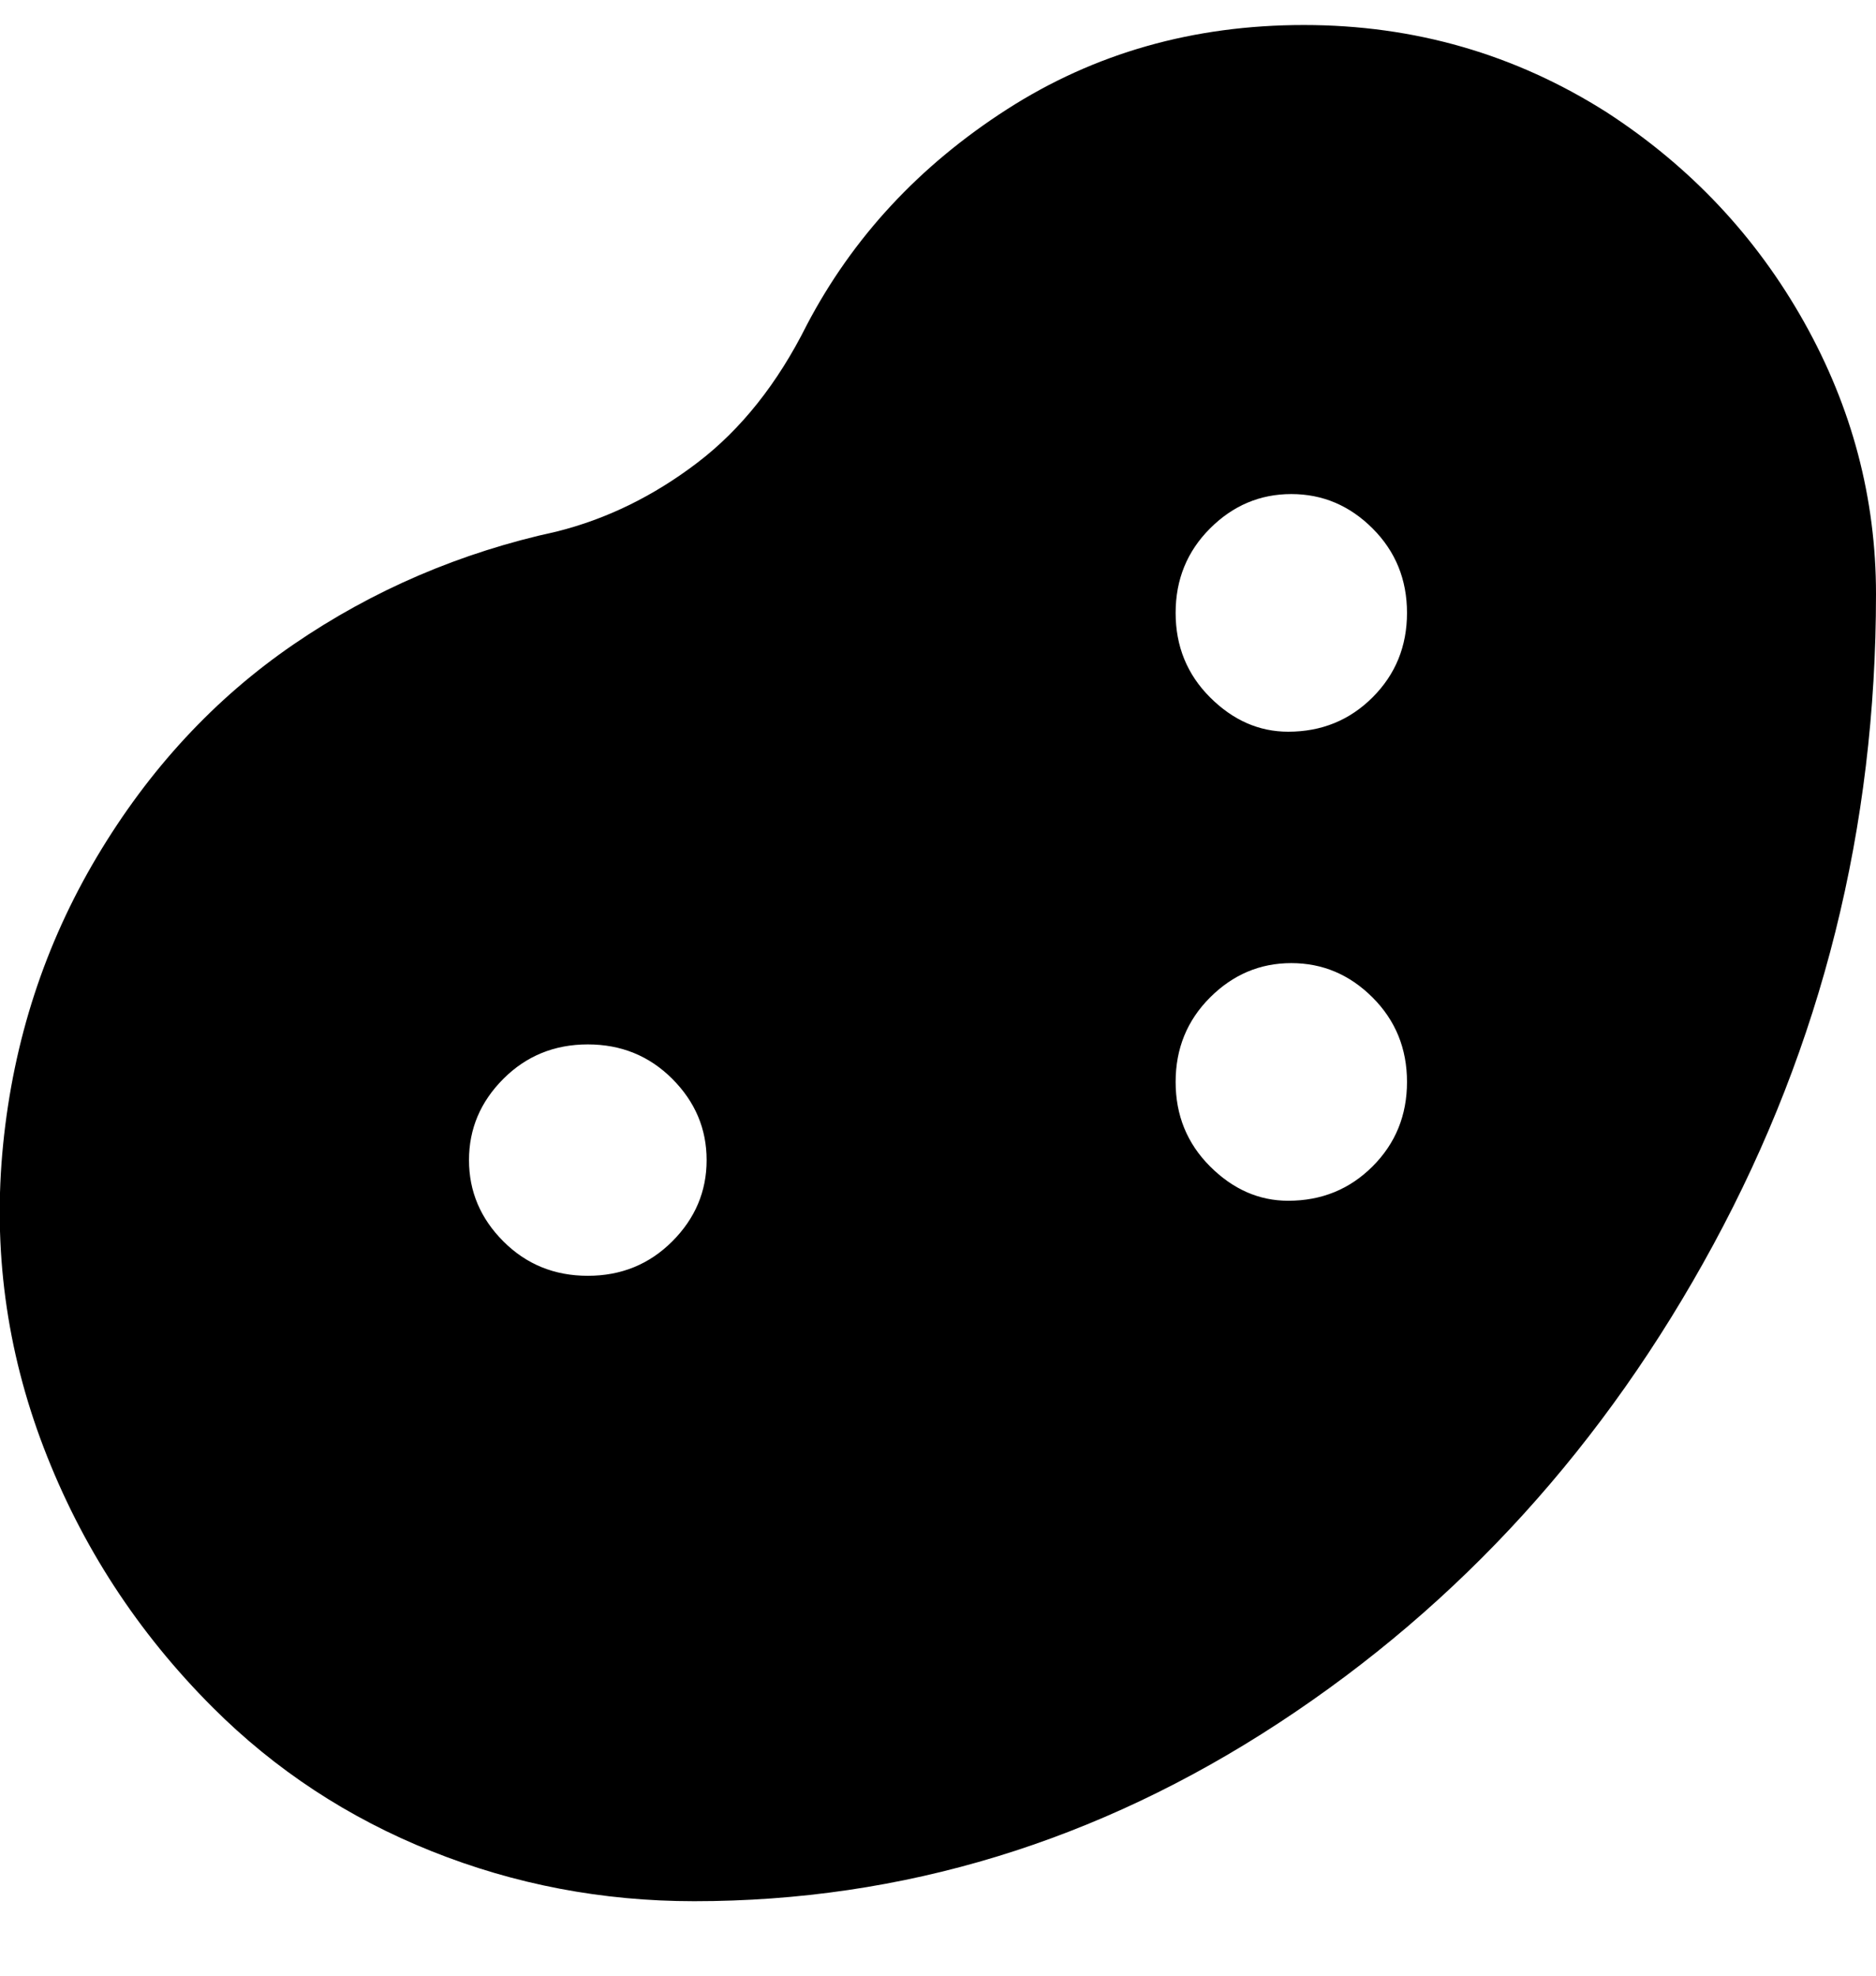 <svg viewBox="0 0 300 316" xmlns="http://www.w3.org/2000/svg"><path d="M257 18Q235 4 208.5 4T161 17.5Q140 31 129 52q-7 14-17.5 22T89 85q-23 5-42 18t-31.5 34Q3 158 .5 183T7 231.5Q16 255 34 273q15 15 35 23t42 8q50 0 93.5-28.5T274 199q26-48 26-104 0-23-11.5-43.5T257 18zM94 204q-8 0-13.5-5.5t-5.5-13q0-7.5 5.5-13T94 167q8 0 13.5 5.5t5.5 13q0 7.5-5.5 13T94 204zm112-12q-7 0-12.5-5.5T188 173q0-8 5.5-13.5t13-5.5q7.5 0 13 5.5T225 173q0 8-5.5 13.5T206 192zm0-75q-7 0-12.5-5.5T188 98q0-8 5.5-13.5t13-5.5q7.5 0 13 5.5T225 98q0 8-5.5 13.5T206 117z"/></svg>